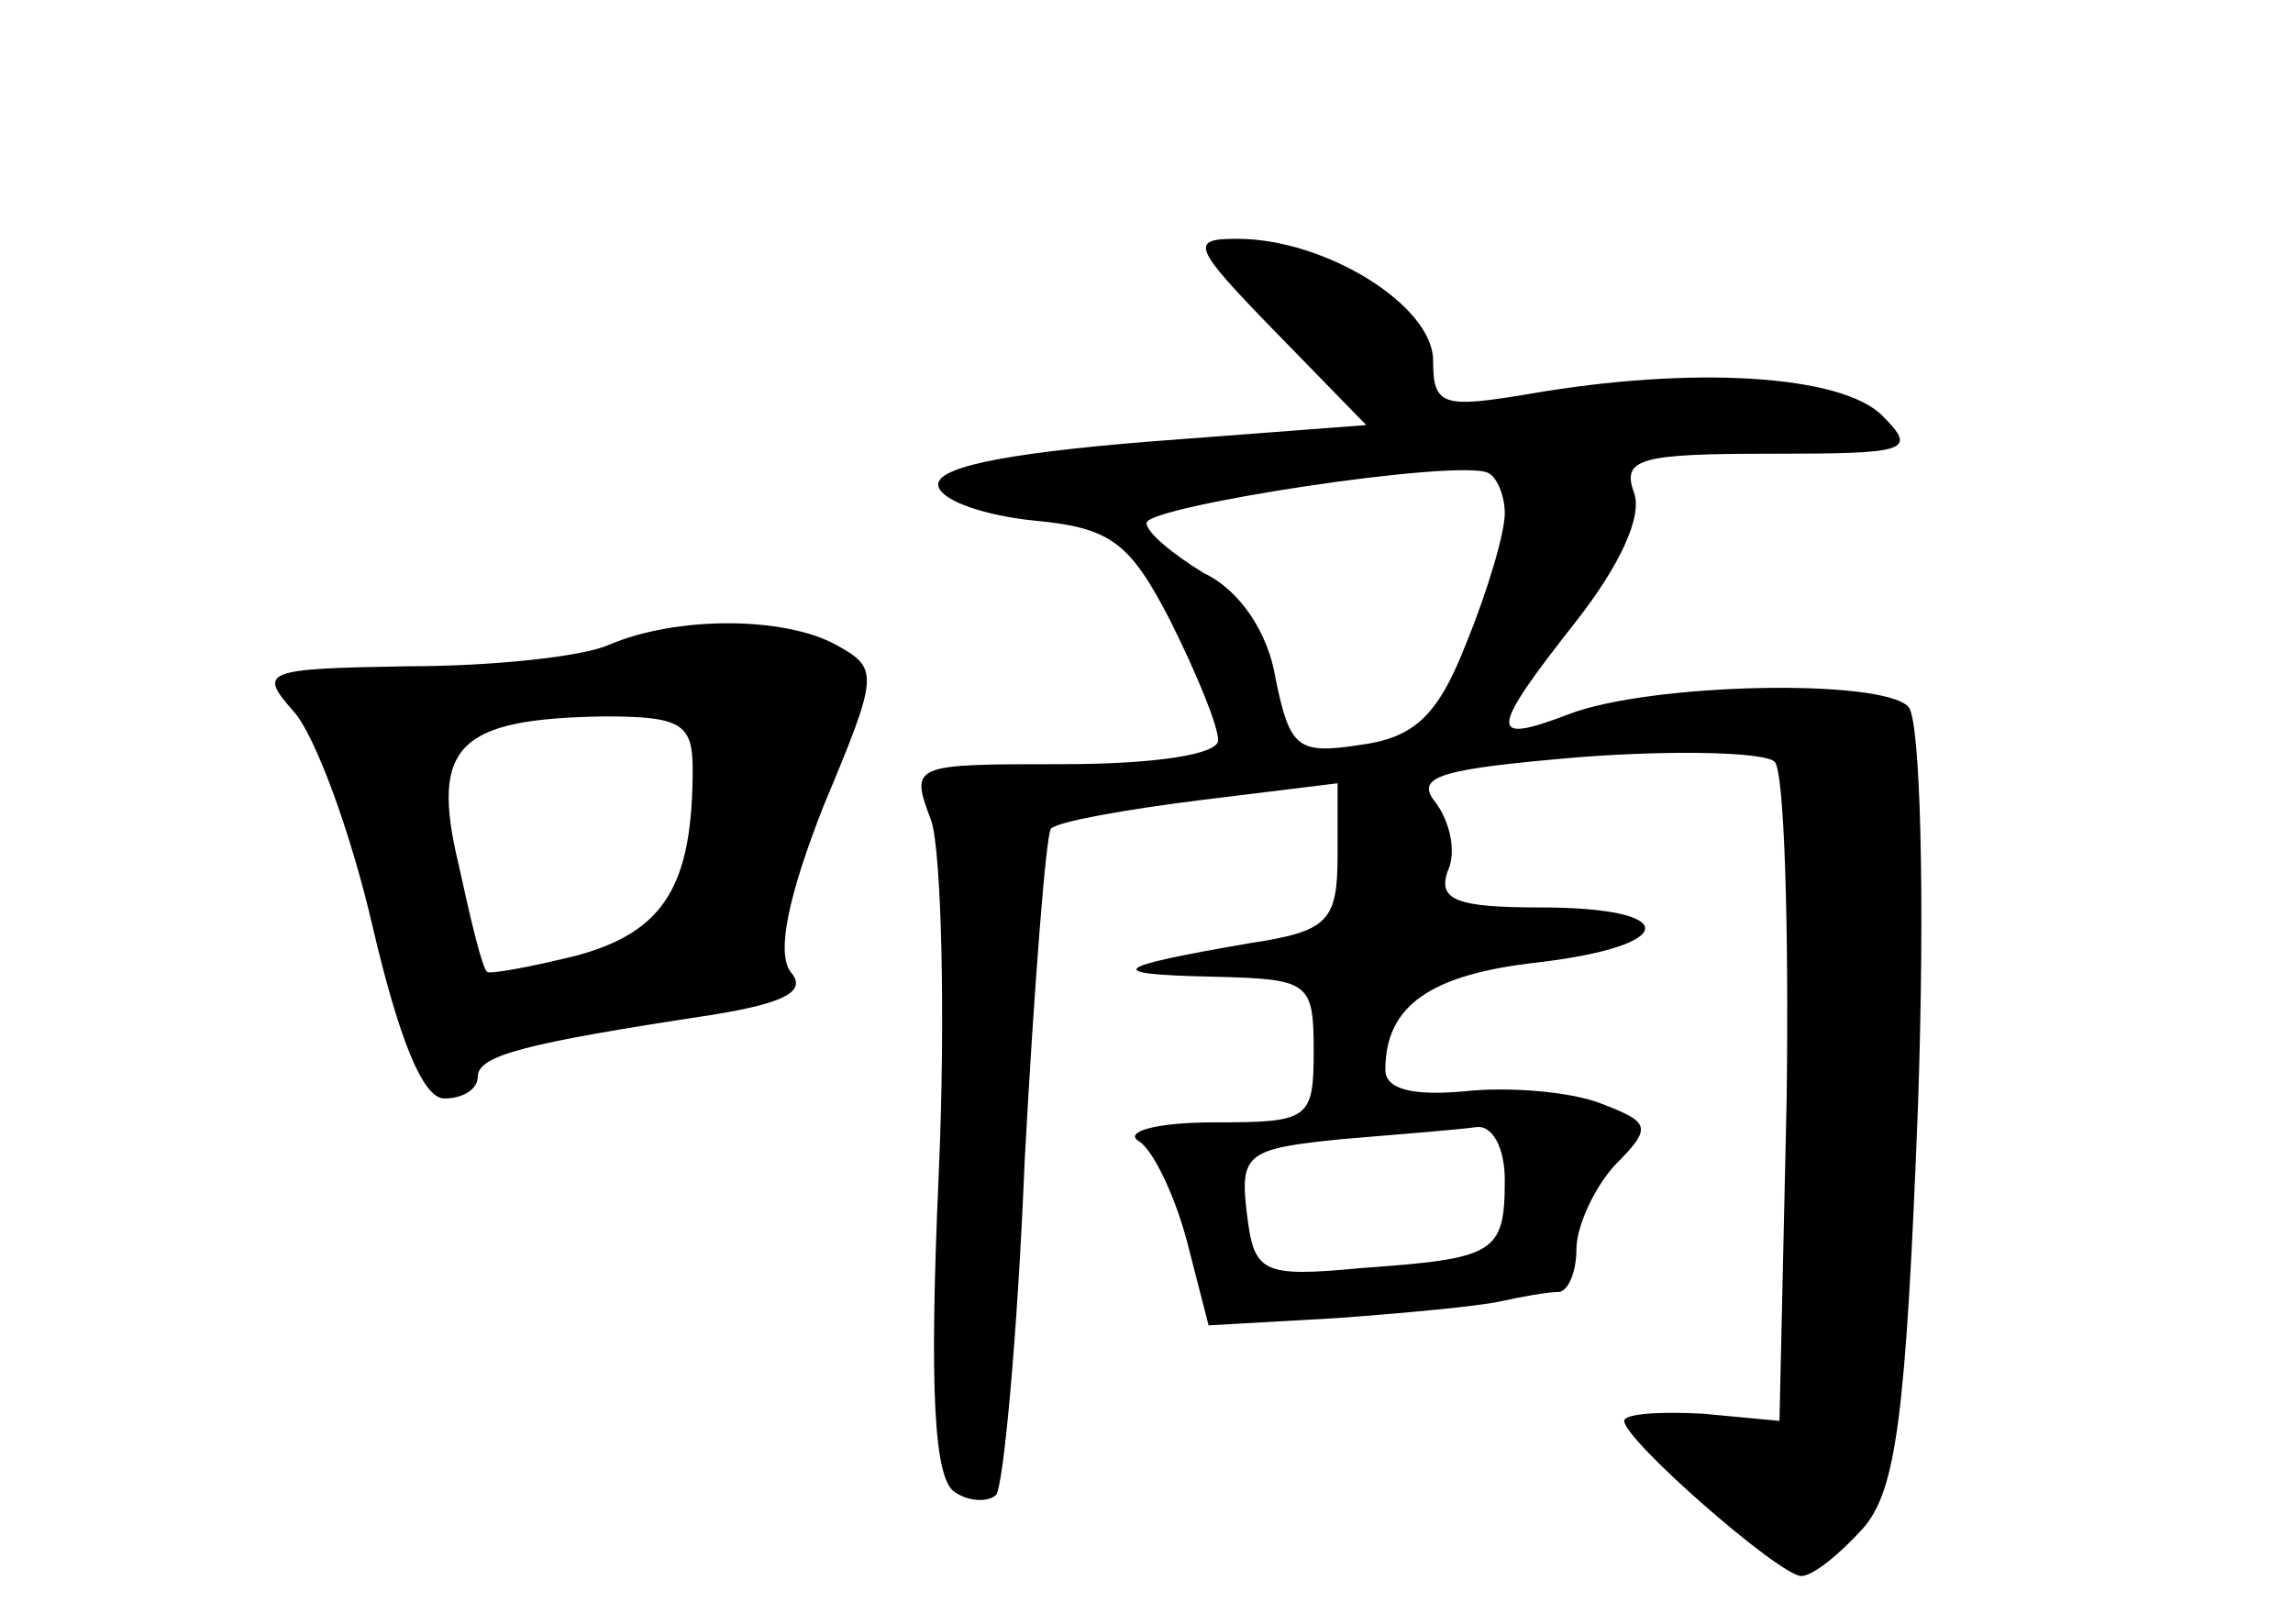 <?xml version="1.0" standalone="no"?>
<!DOCTYPE svg PUBLIC "-//W3C//DTD SVG 20010904//EN"
 "http://www.w3.org/TR/2001/REC-SVG-20010904/DTD/svg10.dtd">
<svg version="1.0" xmlns="http://www.w3.org/2000/svg"
 width="96pt" height="68pt" viewBox="0 0 96 68"
 preserveAspectRatio="xMidYMid meet">
<g transform="translate(0,68) scale(0.1,-0.1)"
fill="#000000" stroke="none">
<path d="M534 541 l38 -39 -92 -7 c-61 -5 -90 -11 -87 -19 2 -6 20 -12 40 -14
32 -3 40 -9 57 -42 11 -22 20 -44 20 -50 0 -6 -27 -10 -65 -10 -64 0 -64 0
-55 -24 4 -13 6 -80 3 -148 -4 -90 -2 -128 7 -133 6 -4 14 -4 17 -1 3 3 9 66
12 140 4 74 9 137 11 139 3 3 31 8 63 12 l57 7 0 -30 c0 -28 -4 -32 -37 -37
-58 -10 -62 -13 -15 -14 40 -1 42 -2 42 -31 0 -29 -2 -30 -42 -30 -24 0 -38
-4 -31 -8 6 -4 15 -23 20 -42 l9 -35 53 3 c28 2 60 5 69 7 9 2 20 4 25 4 4 1
7 9 7 18 0 9 7 25 16 35 16 16 15 18 -6 26 -13 5 -39 7 -57 5 -22 -2 -33 1
-33 9 0 27 19 40 64 45 59 7 60 23 1 23 -35 0 -43 3 -39 15 4 8 1 21 -5 29 -9
11 2 14 61 19 40 3 77 2 81 -2 4 -4 6 -68 5 -142 l-3 -134 -32 3 c-18 1 -33 0
-33 -3 0 -8 64 -64 74 -65 5 0 16 9 26 20 14 16 18 48 23 177 3 87 1 162 -4
167 -11 12 -108 10 -142 -3 -34 -13 -34 -8 3 39 18 23 28 44 24 54 -5 14 3 16
57 16 58 0 62 1 47 16 -17 17 -79 21 -148 9 -36 -6 -40 -5 -40 14 0 23 -45 51
-82 51 -20 0 -19 -3 16 -39z m96 -76 c0 -8 -7 -32 -16 -54 -12 -31 -22 -40
-45 -43 -26 -4 -29 -1 -35 28 -3 19 -15 37 -30 44 -13 8 -24 17 -24 21 0 7
130 27 143 21 4 -2 7 -10 7 -17z m0 -279 c0 -31 -4 -33 -60 -37 -42 -4 -45 -2
-48 23 -3 25 0 27 40 31 24 2 49 4 56 5 7 1 12 -9 12 -22z"/>
<path d="M255 410 c-11 -5 -49 -9 -84 -9 -61 -1 -63 -2 -48 -19 9 -10 24 -51
33 -90 11 -47 21 -72 30 -72 8 0 14 4 14 9 0 9 19 14 98 26 31 5 40 10 33 18
-6 8 -1 32 14 70 23 55 23 57 5 67 -22 12 -67 12 -95 0z m35 -52 c0 -49 -12
-68 -48 -78 -20 -5 -37 -8 -38 -7 -2 1 -7 22 -12 45 -12 50 0 61 61 62 32 0
37 -3 37 -22z"/>
</g>
</svg>
